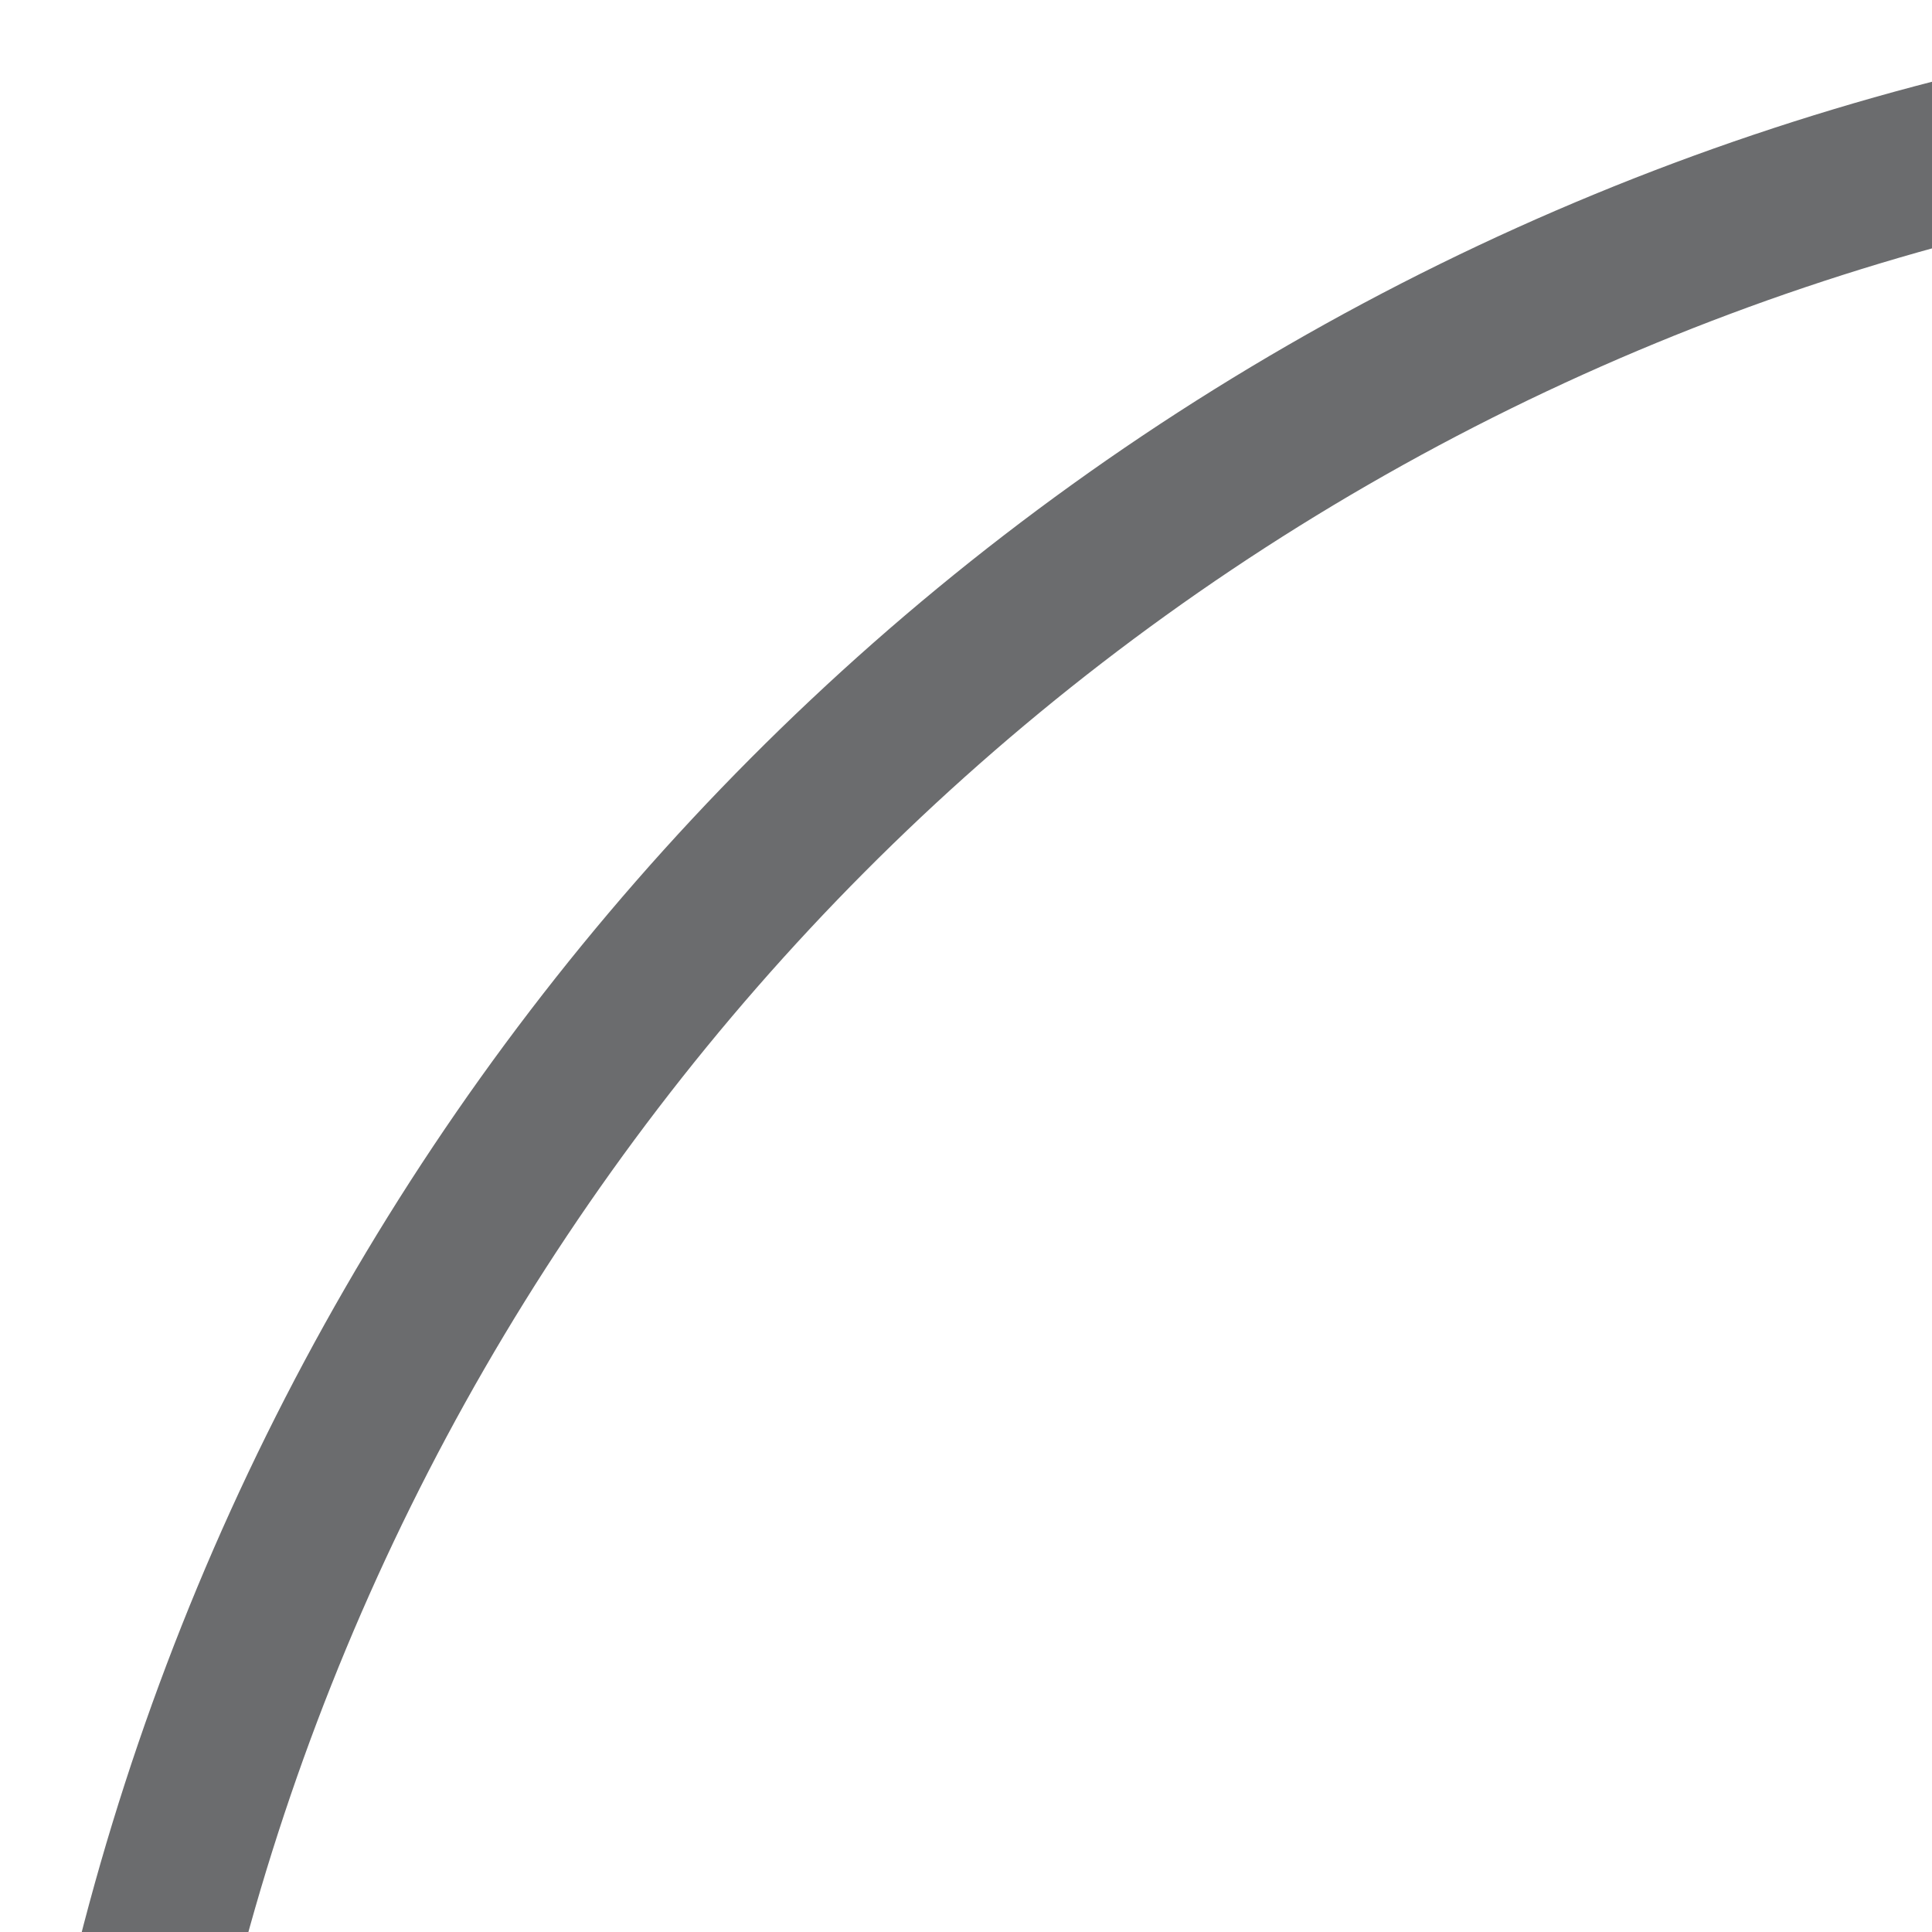 
<svg width="24px" height="24px" viewBox="0 0 24 24" version="1.1" xmlns="http://www.w3.org/2000/svg">
    <g id="Page-1" stroke="none" stroke-width="1" fill="none" fill-rule="evenodd" >
        <circle id="Circle" stroke="#6B6C6E" stroke-width="2" cx="32" cy="32" r="31"/>
    </g>
</svg>